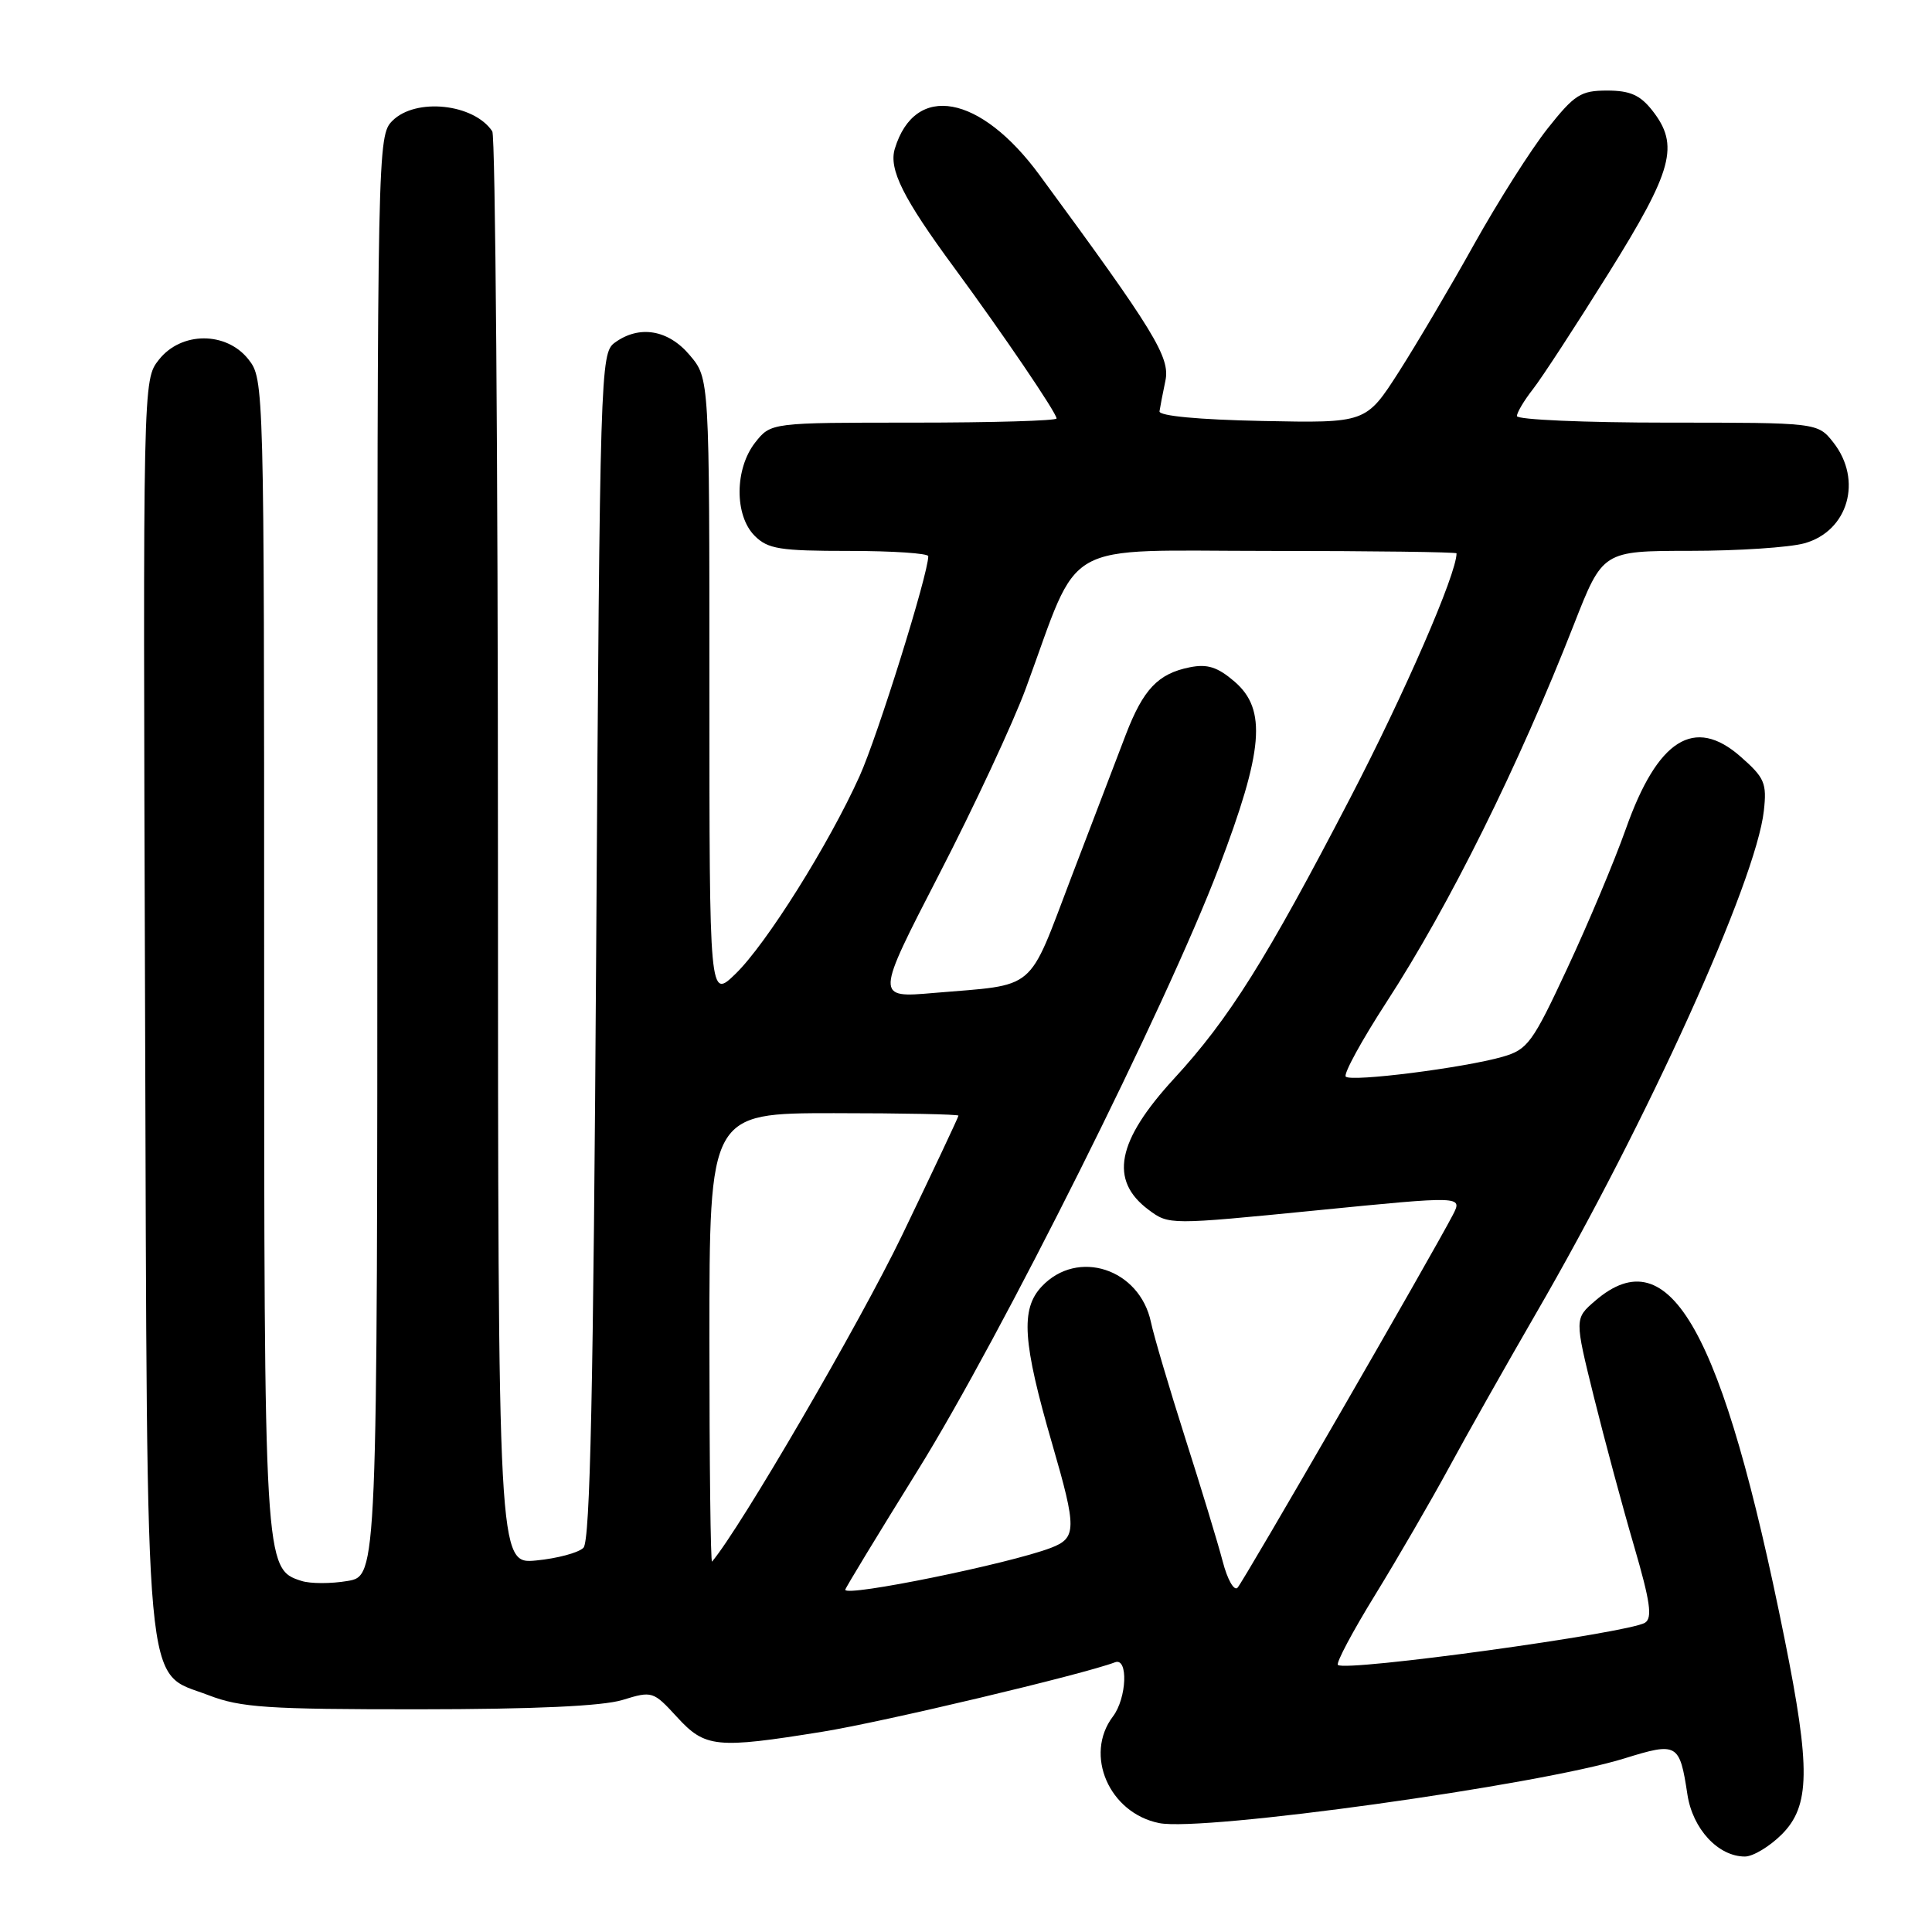 <?xml version="1.0" encoding="UTF-8" standalone="no"?>
<!DOCTYPE svg PUBLIC "-//W3C//DTD SVG 1.1//EN" "http://www.w3.org/Graphics/SVG/1.1/DTD/svg11.dtd" >
<svg xmlns="http://www.w3.org/2000/svg" xmlns:xlink="http://www.w3.org/1999/xlink" version="1.1" viewBox="0 0 256 256">
 <g >
 <path fill="currentColor"
d=" M 236.08 243.08 C 239.86 239.30 239.93 234.37 236.46 217.13 C 228.24 176.25 221.28 163.83 211.37 172.36 C 208.63 174.72 208.63 174.72 211.20 185.11 C 212.62 190.82 215.01 199.71 216.52 204.86 C 218.67 212.23 218.98 214.39 217.97 215.02 C 215.73 216.40 178.22 221.56 177.28 220.61 C 177.01 220.35 179.24 216.16 182.22 211.32 C 185.20 206.47 189.59 198.90 191.98 194.50 C 194.36 190.10 199.57 180.88 203.55 174.00 C 218.26 148.62 232.69 116.76 233.72 107.43 C 234.13 103.77 233.82 103.05 230.64 100.26 C 224.51 94.87 219.63 97.95 215.42 109.87 C 213.93 114.07 210.46 122.34 207.70 128.25 C 203.06 138.21 202.43 139.07 199.10 140.03 C 193.96 141.50 179.06 143.39 178.32 142.66 C 177.99 142.32 180.42 137.87 183.73 132.77 C 192.05 119.96 201.20 101.52 208.55 82.75 C 212.37 73.00 212.37 73.00 223.93 72.99 C 230.29 72.99 237.12 72.54 239.09 71.99 C 244.90 70.38 246.84 63.61 242.93 58.63 C 240.85 56.00 240.85 56.00 220.93 56.00 C 209.97 56.00 201.00 55.61 201.00 55.13 C 201.00 54.66 201.96 53.05 203.12 51.57 C 204.29 50.08 208.79 43.18 213.12 36.24 C 221.69 22.51 222.56 19.25 218.93 14.63 C 217.32 12.59 215.98 12.00 212.95 12.00 C 209.45 12.00 208.63 12.53 205.04 17.06 C 202.84 19.85 198.49 26.71 195.36 32.31 C 192.24 37.92 187.73 45.55 185.35 49.28 C 181.00 56.06 181.00 56.06 167.25 55.78 C 158.81 55.61 153.55 55.11 153.64 54.50 C 153.72 53.95 154.07 52.13 154.42 50.46 C 155.08 47.35 152.98 43.92 137.74 23.19 C 129.89 12.50 121.24 10.93 118.57 19.70 C 117.74 22.42 119.66 26.27 126.46 35.50 C 132.86 44.20 140.00 54.71 140.00 55.45 C 140.00 55.75 131.48 56.00 121.07 56.00 C 102.15 56.00 102.15 56.00 100.07 58.63 C 97.34 62.11 97.30 68.30 100.00 71.00 C 101.75 72.75 103.33 73.00 112.50 73.00 C 118.27 73.00 123.00 73.32 123.00 73.70 C 123.00 76.06 116.29 97.55 113.90 102.84 C 109.83 111.87 101.53 125.10 97.46 129.04 C 94.00 132.39 94.00 132.39 94.00 91.27 C 94.00 50.15 94.00 50.15 91.41 47.08 C 88.55 43.67 84.70 43.03 81.44 45.42 C 79.56 46.80 79.49 49.09 79.00 125.37 C 78.63 184.22 78.20 204.20 77.31 205.09 C 76.65 205.75 73.84 206.50 71.06 206.77 C 66.00 207.25 66.00 207.25 65.98 112.88 C 65.98 60.97 65.64 18.00 65.23 17.40 C 62.79 13.73 55.08 12.92 52.00 16.00 C 50.03 17.97 50.00 19.33 50.00 113.41 C 50.00 208.82 50.00 208.82 46.04 209.49 C 43.87 209.86 41.12 209.86 39.95 209.48 C 35.02 207.92 35.00 207.51 35.00 126.17 C 35.00 50.90 34.98 50.25 32.93 47.63 C 29.99 43.89 24.00 43.91 21.05 47.67 C 18.94 50.34 18.94 50.34 19.22 132.92 C 19.54 227.13 19.00 221.29 27.65 224.63 C 31.89 226.26 35.41 226.50 55.50 226.49 C 70.84 226.48 79.83 226.07 82.50 225.25 C 86.42 224.04 86.56 224.09 89.70 227.51 C 93.44 231.59 94.88 231.74 109.00 229.46 C 116.95 228.18 143.52 221.87 147.75 220.26 C 149.52 219.59 149.31 225.01 147.47 227.44 C 143.62 232.52 146.97 240.24 153.60 241.57 C 159.39 242.73 203.83 236.55 215.24 233.00 C 222.26 230.82 222.56 230.99 223.59 237.77 C 224.28 242.34 227.67 246.00 231.21 246.00 C 232.28 246.00 234.47 244.68 236.08 243.08 Z  M 112.00 210.65 C 112.00 210.45 116.31 203.36 121.57 194.89 C 132.62 177.12 154.55 133.25 161.49 115.00 C 167.42 99.43 167.88 94.02 163.59 90.32 C 161.33 88.38 159.99 87.95 157.65 88.42 C 153.45 89.26 151.49 91.33 149.18 97.33 C 148.09 100.17 144.84 108.66 141.97 116.20 C 136.08 131.64 137.56 130.40 123.74 131.57 C 115.99 132.24 115.99 132.24 124.43 115.87 C 129.08 106.87 134.25 95.77 135.93 91.21 C 143.31 71.15 140.04 73.00 168.12 73.00 C 181.81 73.00 193.00 73.15 193.00 73.32 C 193.00 76.05 186.14 91.83 178.89 105.78 C 167.80 127.12 162.87 134.99 155.58 142.91 C 147.96 151.20 146.95 156.40 152.20 160.31 C 154.89 162.31 154.93 162.31 174.35 160.39 C 193.81 158.46 193.81 158.46 192.51 160.98 C 189.78 166.24 164.78 209.54 163.98 210.38 C 163.52 210.86 162.63 209.28 162.01 206.88 C 161.38 204.47 159.14 197.10 157.03 190.50 C 154.93 183.90 152.89 177.02 152.51 175.21 C 151.02 168.11 142.78 165.41 138.03 170.47 C 135.21 173.47 135.50 177.83 139.43 191.36 C 142.69 202.59 142.67 203.79 139.25 205.10 C 133.69 207.22 112.00 211.64 112.00 210.65 Z  M 94.00 177.42 C 94.00 147.50 94.00 147.50 110.50 147.50 C 119.58 147.50 127.00 147.65 127.00 147.83 C 127.00 148.01 123.64 155.14 119.53 163.68 C 113.89 175.37 98.10 202.49 94.35 206.92 C 94.16 207.15 94.00 193.87 94.00 177.42 Z "/>
</g>
</svg>